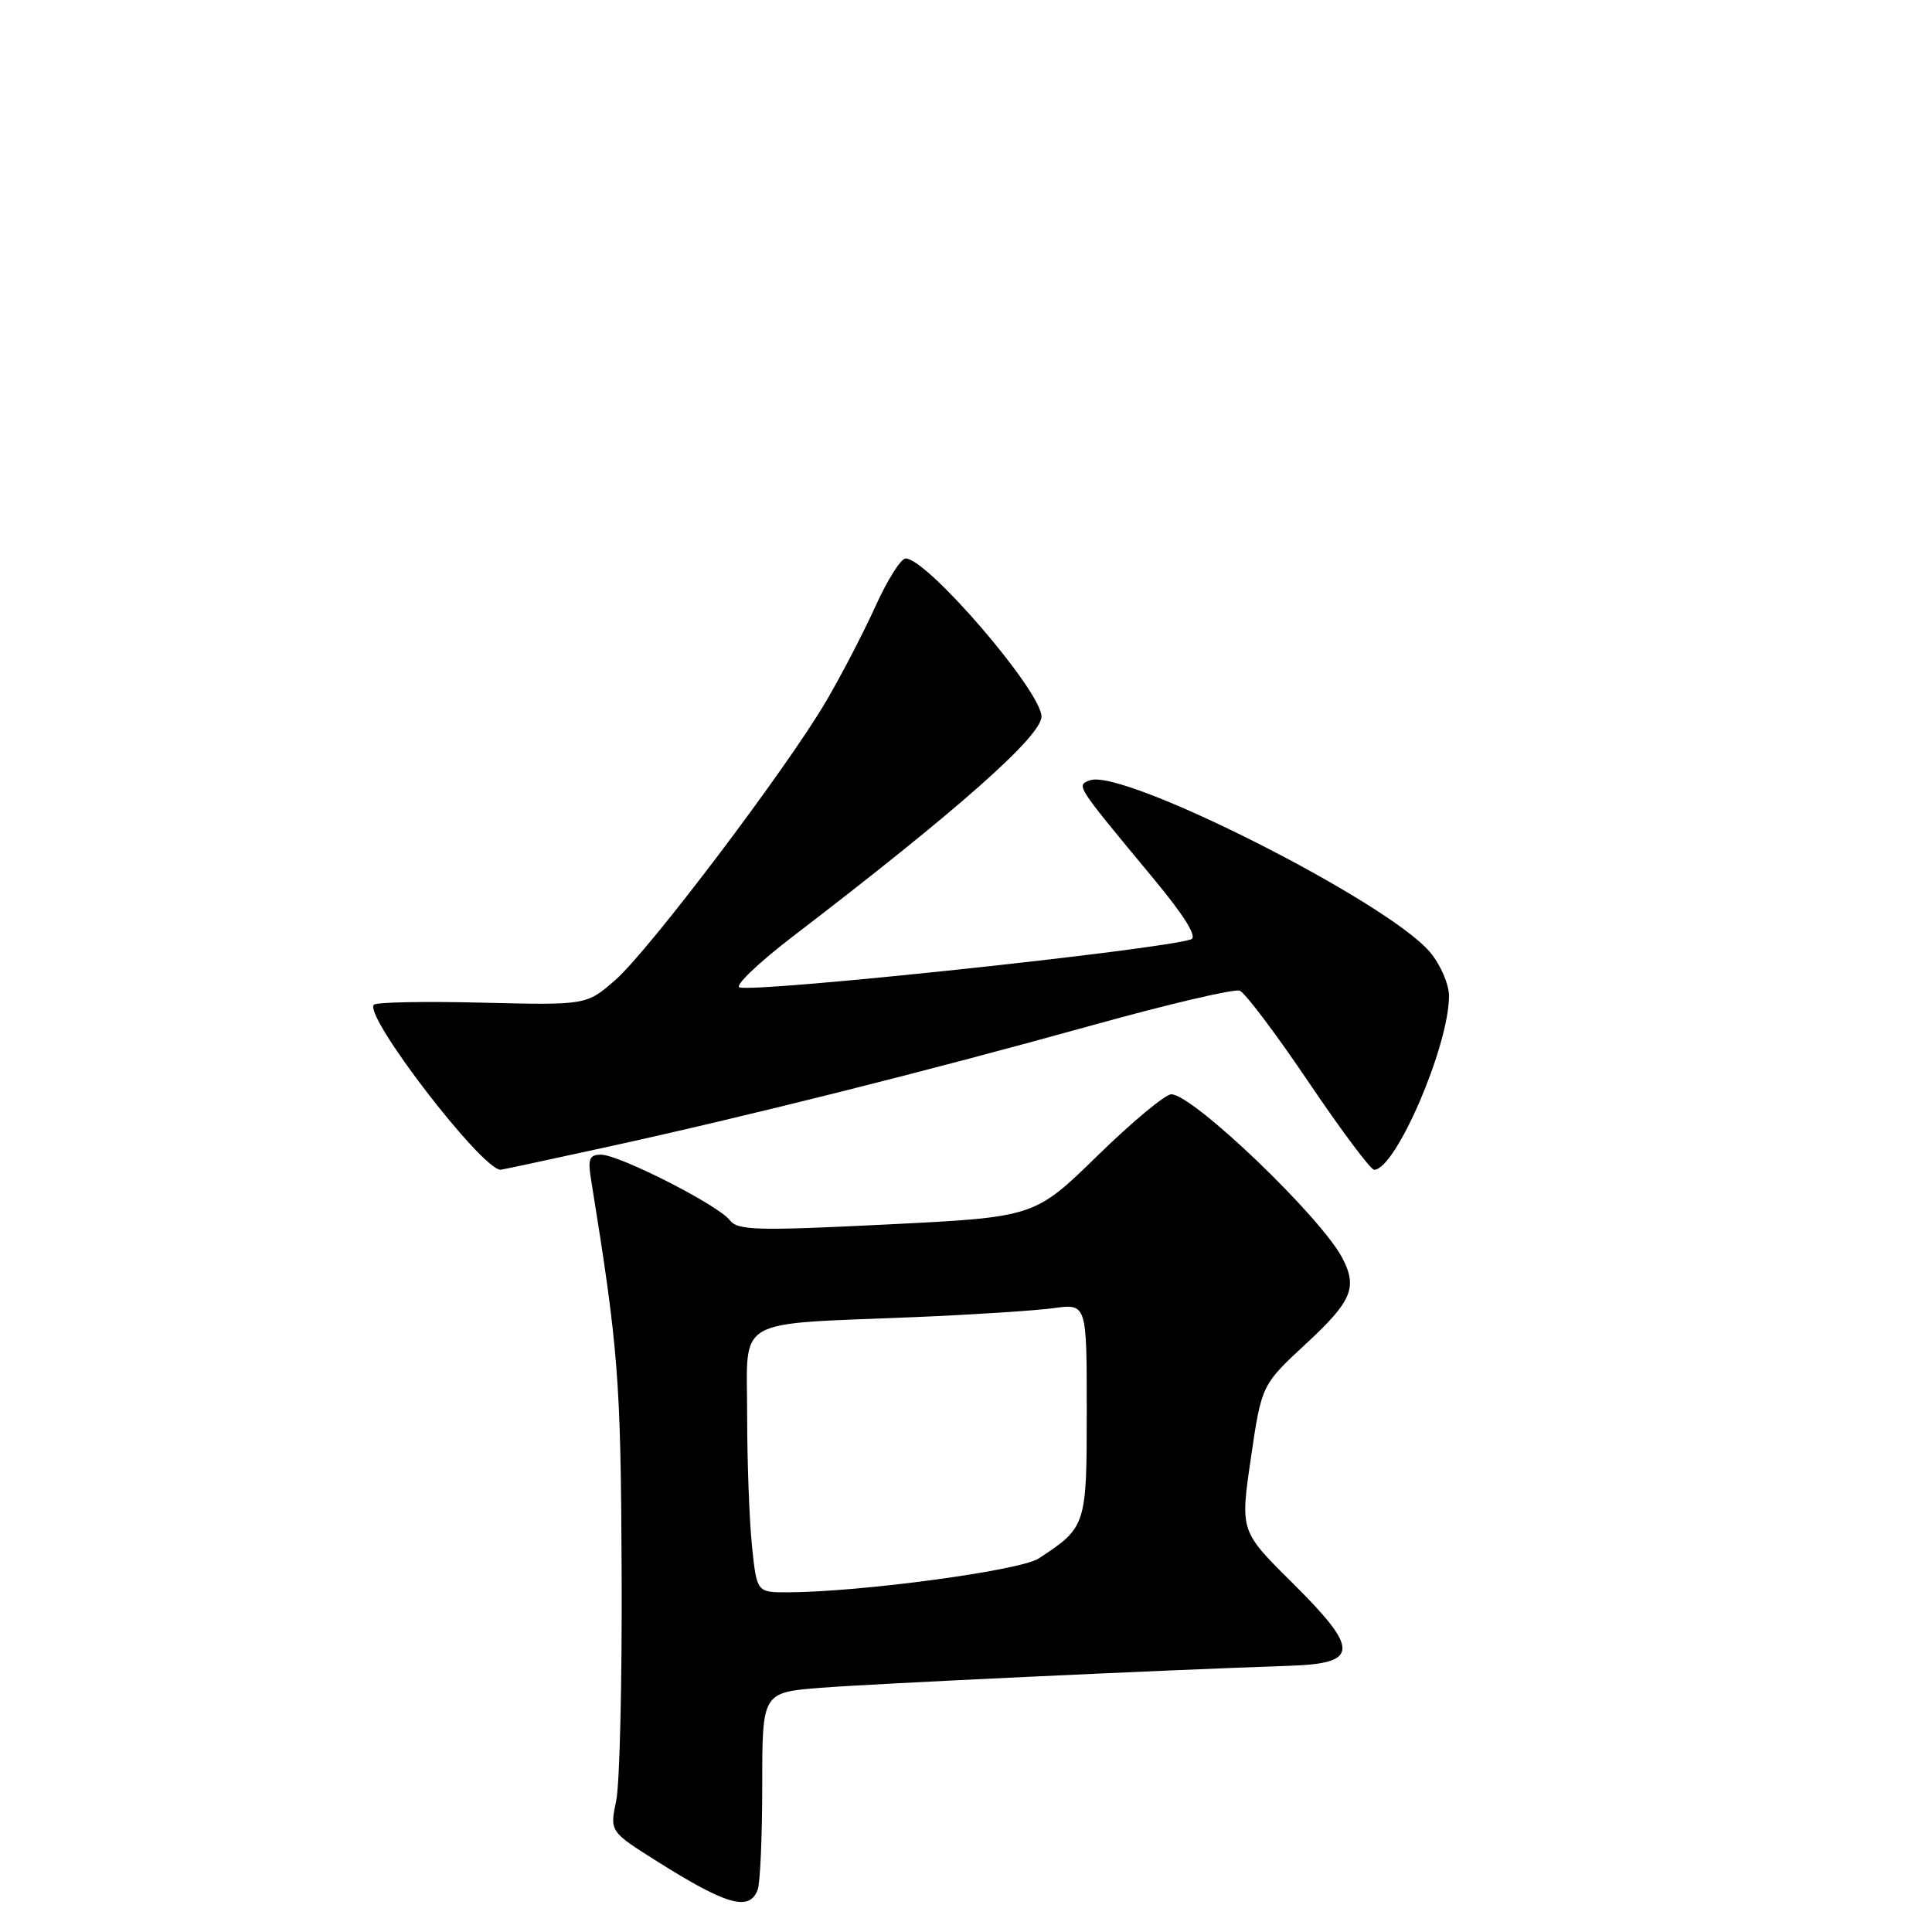 <?xml version="1.0" encoding="UTF-8" standalone="no"?>
<!DOCTYPE svg PUBLIC "-//W3C//DTD SVG 1.1//EN" "http://www.w3.org/Graphics/SVG/1.1/DTD/svg11.dtd" >
<svg xmlns="http://www.w3.org/2000/svg" xmlns:xlink="http://www.w3.org/1999/xlink" version="1.1" viewBox="0 0 256 256">
 <g >
 <path fill="currentColor"
d=" M 100.39 250.42 C 100.73 249.55 101.00 243.31 101.00 236.55 C 101.00 224.26 101.00 224.26 108.75 223.64 C 115.68 223.10 154.11 221.29 171.00 220.72 C 180.12 220.41 180.16 218.57 171.20 209.69 C 164.33 202.88 164.33 202.88 165.75 193.19 C 167.17 183.50 167.17 183.50 173.11 178.00 C 179.14 172.41 179.90 170.59 177.86 166.68 C 174.98 161.20 158.06 145.00 155.20 145.00 C 154.41 145.00 150.00 148.66 145.42 153.14 C 137.08 161.28 137.08 161.28 117.48 162.25 C 100.21 163.11 97.74 163.04 96.69 161.67 C 95.15 159.67 82.06 153.01 79.64 153.00 C 78.10 153.00 77.87 153.56 78.31 156.25 C 81.95 178.82 82.25 182.64 82.37 208.00 C 82.44 222.57 82.12 236.34 81.65 238.60 C 80.79 242.69 80.79 242.69 87.15 246.69 C 96.30 252.45 99.29 253.29 100.39 250.42 Z  M 80.44 151.98 C 99.04 147.91 122.65 141.99 144.74 135.85 C 154.77 133.06 163.56 131.00 164.27 131.27 C 164.98 131.55 169.09 137.00 173.40 143.39 C 177.71 149.77 181.62 155.00 182.08 155.00 C 184.93 155.00 192.00 138.58 192.00 131.97 C 192.00 130.42 190.87 127.81 189.48 126.16 C 183.84 119.46 148.74 101.73 144.41 103.40 C 142.59 104.10 142.47 103.91 152.82 116.39 C 156.98 121.41 158.69 124.17 157.82 124.47 C 153.78 125.86 100.18 131.56 97.99 130.83 C 97.32 130.61 100.54 127.54 105.14 124.02 C 126.96 107.31 138.00 97.54 138.00 94.94 C 138.00 91.60 122.87 74.00 120.00 74.00 C 119.38 74.00 117.58 76.85 116.00 80.34 C 114.42 83.82 111.49 89.47 109.48 92.89 C 104.24 101.84 86.03 125.91 81.54 129.85 C 77.71 133.19 77.71 133.19 63.93 132.86 C 56.35 132.67 49.87 132.79 49.54 133.13 C 48.12 134.54 63.83 155.00 66.34 155.00 C 66.49 155.00 72.84 153.64 80.44 151.98 Z  M 99.64 204.85 C 99.29 201.47 99.00 193.63 99.00 187.41 C 99.00 174.34 96.94 175.53 121.32 174.52 C 128.92 174.20 137.14 173.67 139.57 173.34 C 144.00 172.73 144.00 172.73 144.00 186.86 C 144.00 202.19 143.94 202.37 137.62 206.51 C 135.18 208.11 114.01 210.96 104.39 210.99 C 100.28 211.00 100.28 211.00 99.64 204.85 Z "/>
</g>
</svg>
